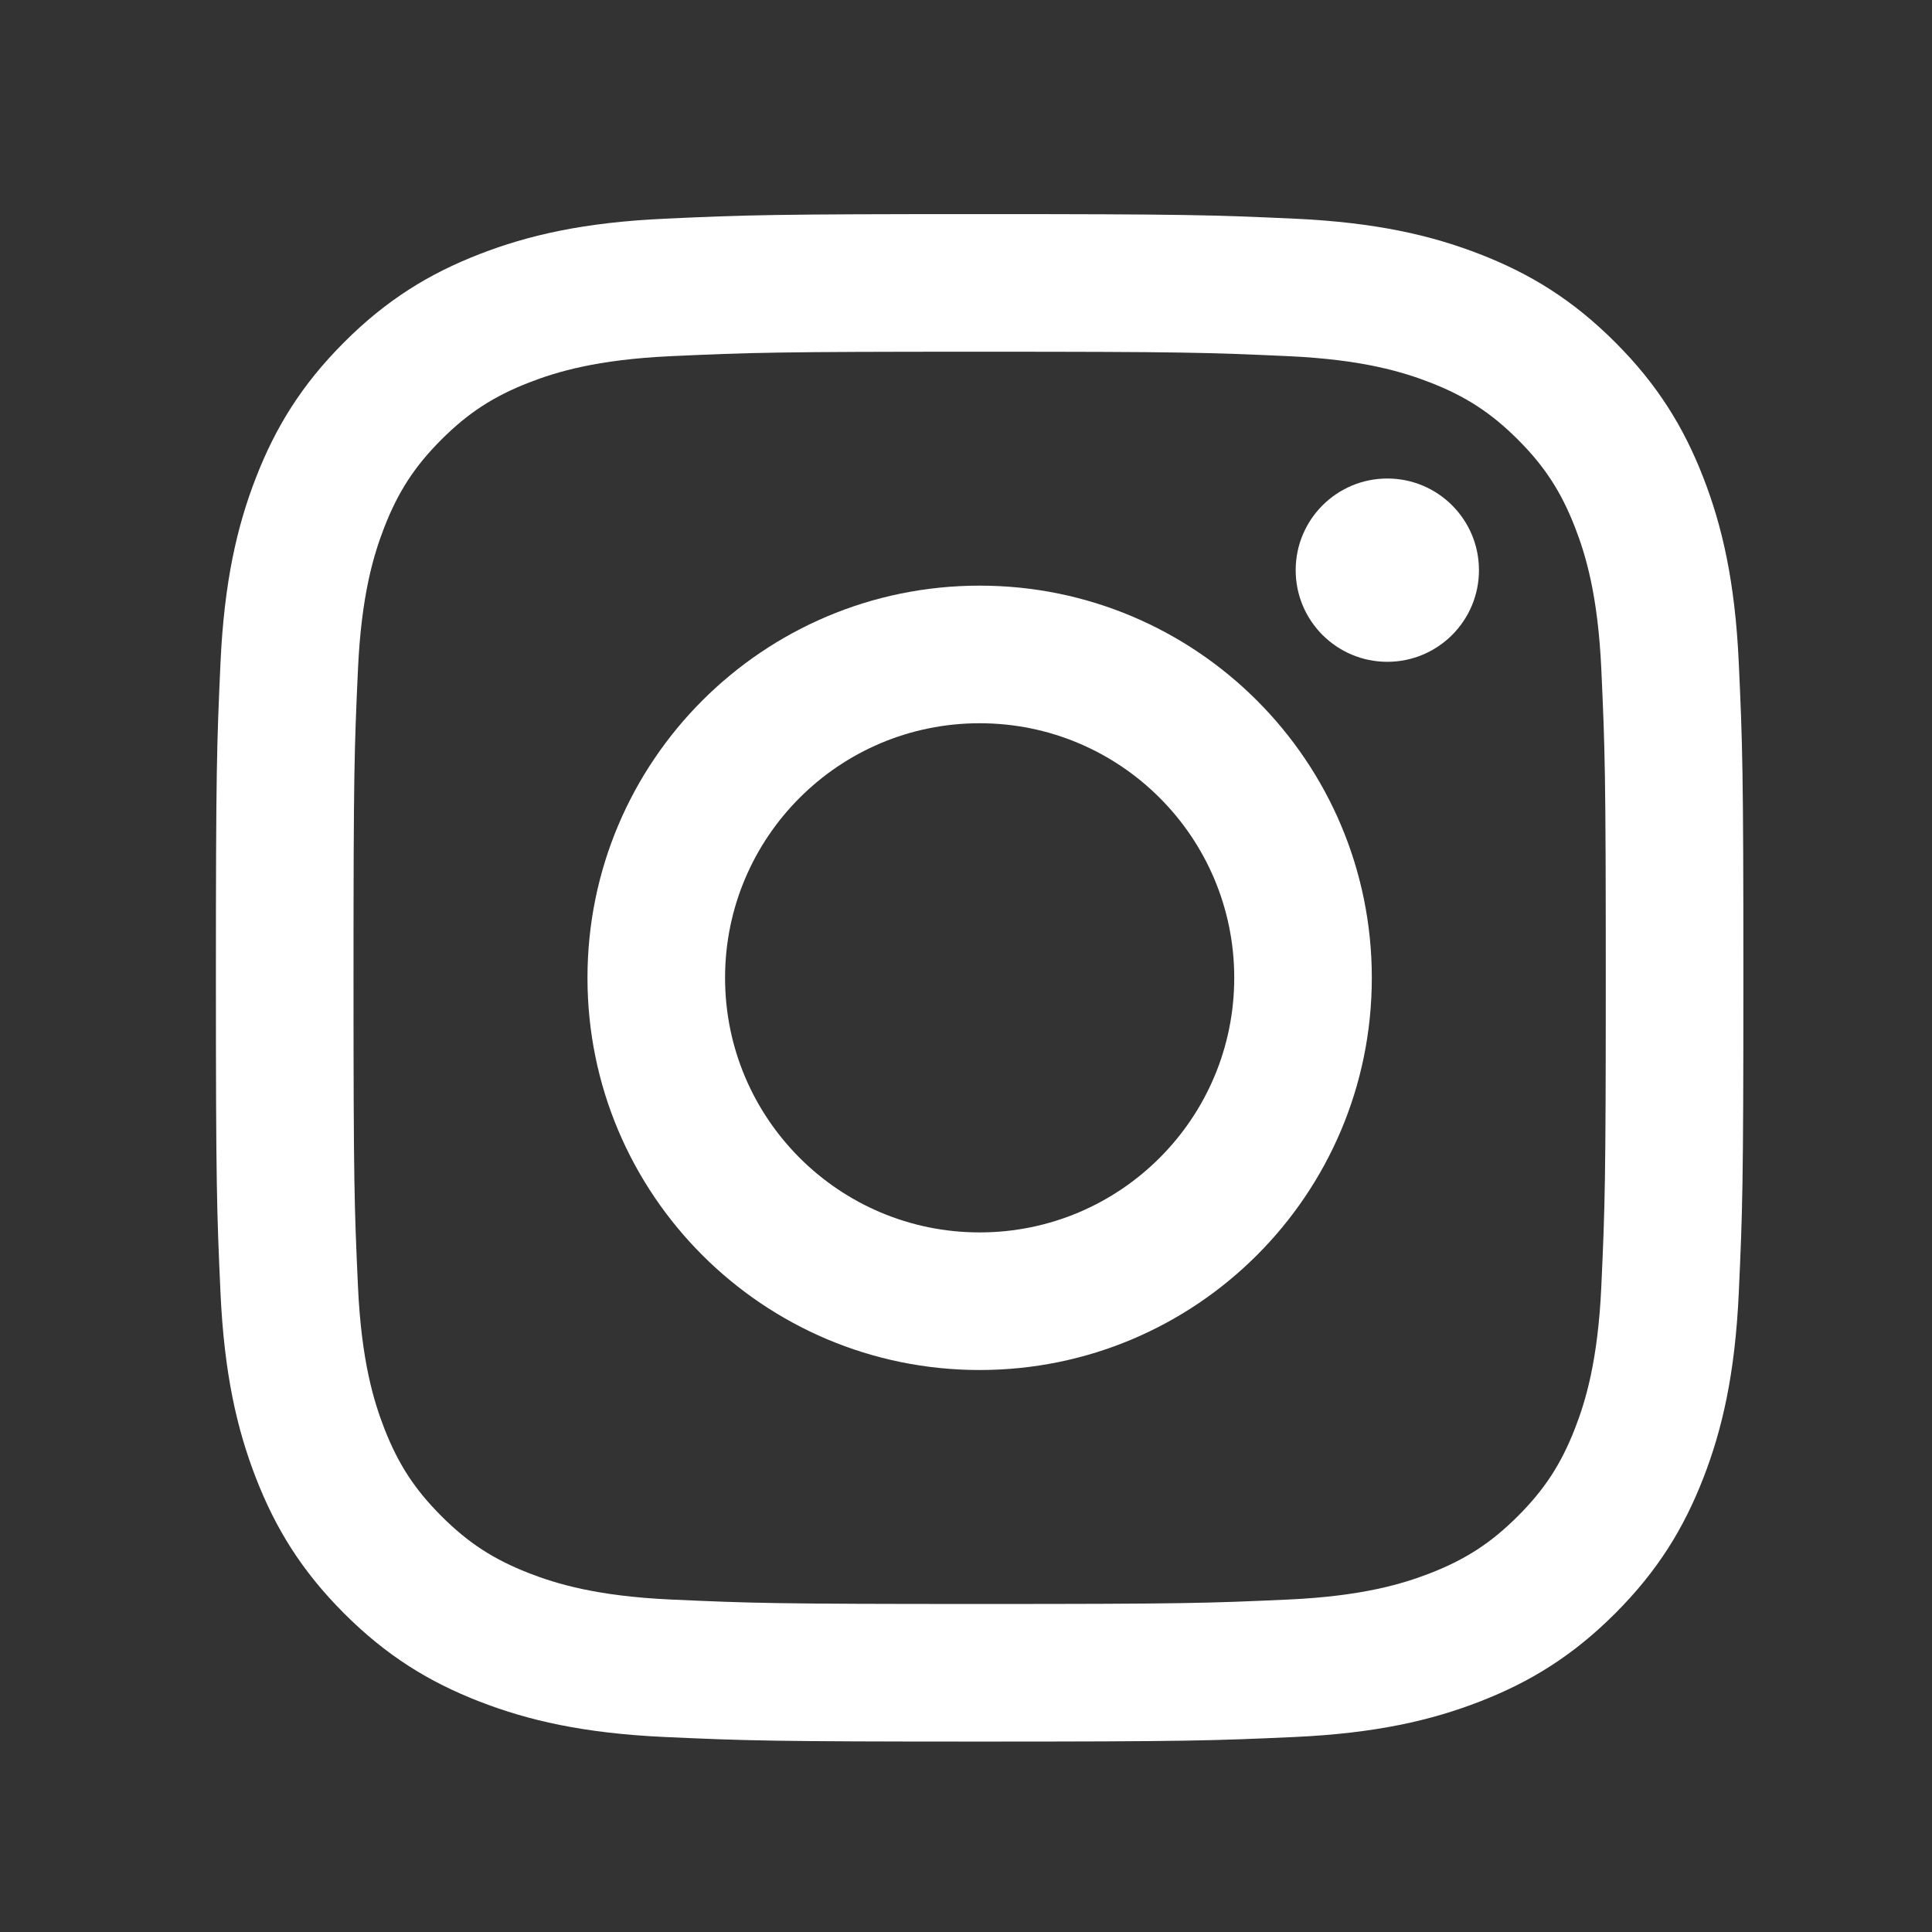 <?xml version="1.0" encoding="utf-8"?>
<!DOCTYPE svg PUBLIC "-//W3C//DTD SVG 1.1//EN" "http://www.w3.org/Graphics/SVG/1.1/DTD/svg11.dtd">
<svg version="1.1" id="Layer_1" xmlns="http://www.w3.org/2000/svg" xmlns:xlink="http://www.w3.org/1999/xlink" x="0px" y="0px" viewBox="0 0 120 120" enable-background="new 0 0 120 120" xml:space="preserve">
<rect x="0" y="0" width="120" height="120" fill="#333333" stroke="none"/>
<path fill="#FFFFFF" d="M60.848,21.846c12.665,0,14.166,0.048,19.168,0.276c4.625,0.211,7.137,0.985,8.809,1.634
    c2.214,0.86,3.794,1.889,5.455,3.548c1.66,1.66,2.688,3.24,3.548,5.455c0.649,1.671,1.422,4.184,1.633,8.808
    c0.229,5.003,0.277,6.503,0.277,19.169c0,12.667-0.049,14.167-0.277,19.168c-0.211,4.625-0.983,7.138-1.633,8.81
    c-0.86,2.214-1.888,3.793-3.548,5.453c-1.661,1.66-3.241,2.689-5.455,3.55c-1.672,0.648-4.184,1.423-8.809,1.633
    c-5.002,0.228-6.502,0.276-19.168,0.276c-12.668,0-14.168-0.049-19.169-0.276c-4.625-0.21-7.138-0.984-8.809-1.633
    c-2.214-0.86-3.794-1.89-5.455-3.55c-1.659-1.66-2.687-3.239-3.548-5.453c-0.649-1.672-1.422-4.185-1.633-8.81
    c-0.229-5.001-0.277-6.501-0.277-19.168c0-12.666,0.048-14.166,0.277-19.169c0.211-4.624,0.983-7.137,1.633-8.808
    c0.861-2.215,1.889-3.795,3.548-5.455c1.661-1.659,3.241-2.688,5.455-3.548c1.671-0.649,4.184-1.423,8.809-1.634
    C46.68,21.894,48.182,21.846,60.848,21.846 M60.848,13.298c-12.884,0-14.5,0.054-19.559,0.285
    c-5.049,0.231-8.498,1.032-11.515,2.205c-3.12,1.212-5.766,2.834-8.402,5.472c-2.637,2.637-4.259,5.282-5.472,8.4
    c-1.174,3.019-1.975,6.466-2.205,11.517c-0.231,5.059-0.285,6.675-0.285,19.558s0.054,14.499,0.285,19.558
    c0.23,5.05,1.031,8.498,2.205,11.516c1.213,3.119,2.835,5.765,5.472,8.402s5.282,4.26,8.402,5.472
    c3.017,1.173,6.466,1.974,11.515,2.205c5.059,0.229,6.675,0.284,19.559,0.284c12.883,0,14.498-0.055,19.558-0.284
    c5.049-0.231,8.498-1.032,11.515-2.205c3.119-1.212,5.766-2.834,8.402-5.472s4.259-5.283,5.472-8.402
    c1.173-3.018,1.974-6.466,2.204-11.516c0.232-5.059,0.286-6.675,0.286-19.558s-0.054-14.499-0.286-19.558
    c-0.23-5.05-1.031-8.498-2.204-11.517c-1.213-3.119-2.835-5.764-5.472-8.4c-2.637-2.638-5.283-4.26-8.402-5.472
    c-3.017-1.173-6.466-1.974-11.515-2.205C75.346,13.353,73.73,13.298,60.848,13.298"/>
<path fill="#FFFFFF" d="M60.848,36.375c-13.453,0-24.359,10.906-24.359,24.359c0,13.455,10.906,24.36,24.359,24.36
    c13.452,0,24.358-10.905,24.358-24.36C85.206,47.281,74.3,36.375,60.848,36.375 M60.848,76.547c-8.733,0-15.813-7.078-15.813-15.813
    c0-8.732,7.08-15.812,15.813-15.812c8.732,0,15.813,7.08,15.813,15.812C76.66,69.469,69.58,76.547,60.848,76.547"/>
<path fill="#FFFFFF" d="M91.861,35.414c0,3.144-2.549,5.692-5.691,5.692c-3.145,0-5.693-2.548-5.693-5.692
    c0-3.145,2.549-5.693,5.693-5.693C89.313,29.721,91.861,32.269,91.861,35.414"/>
</svg>
